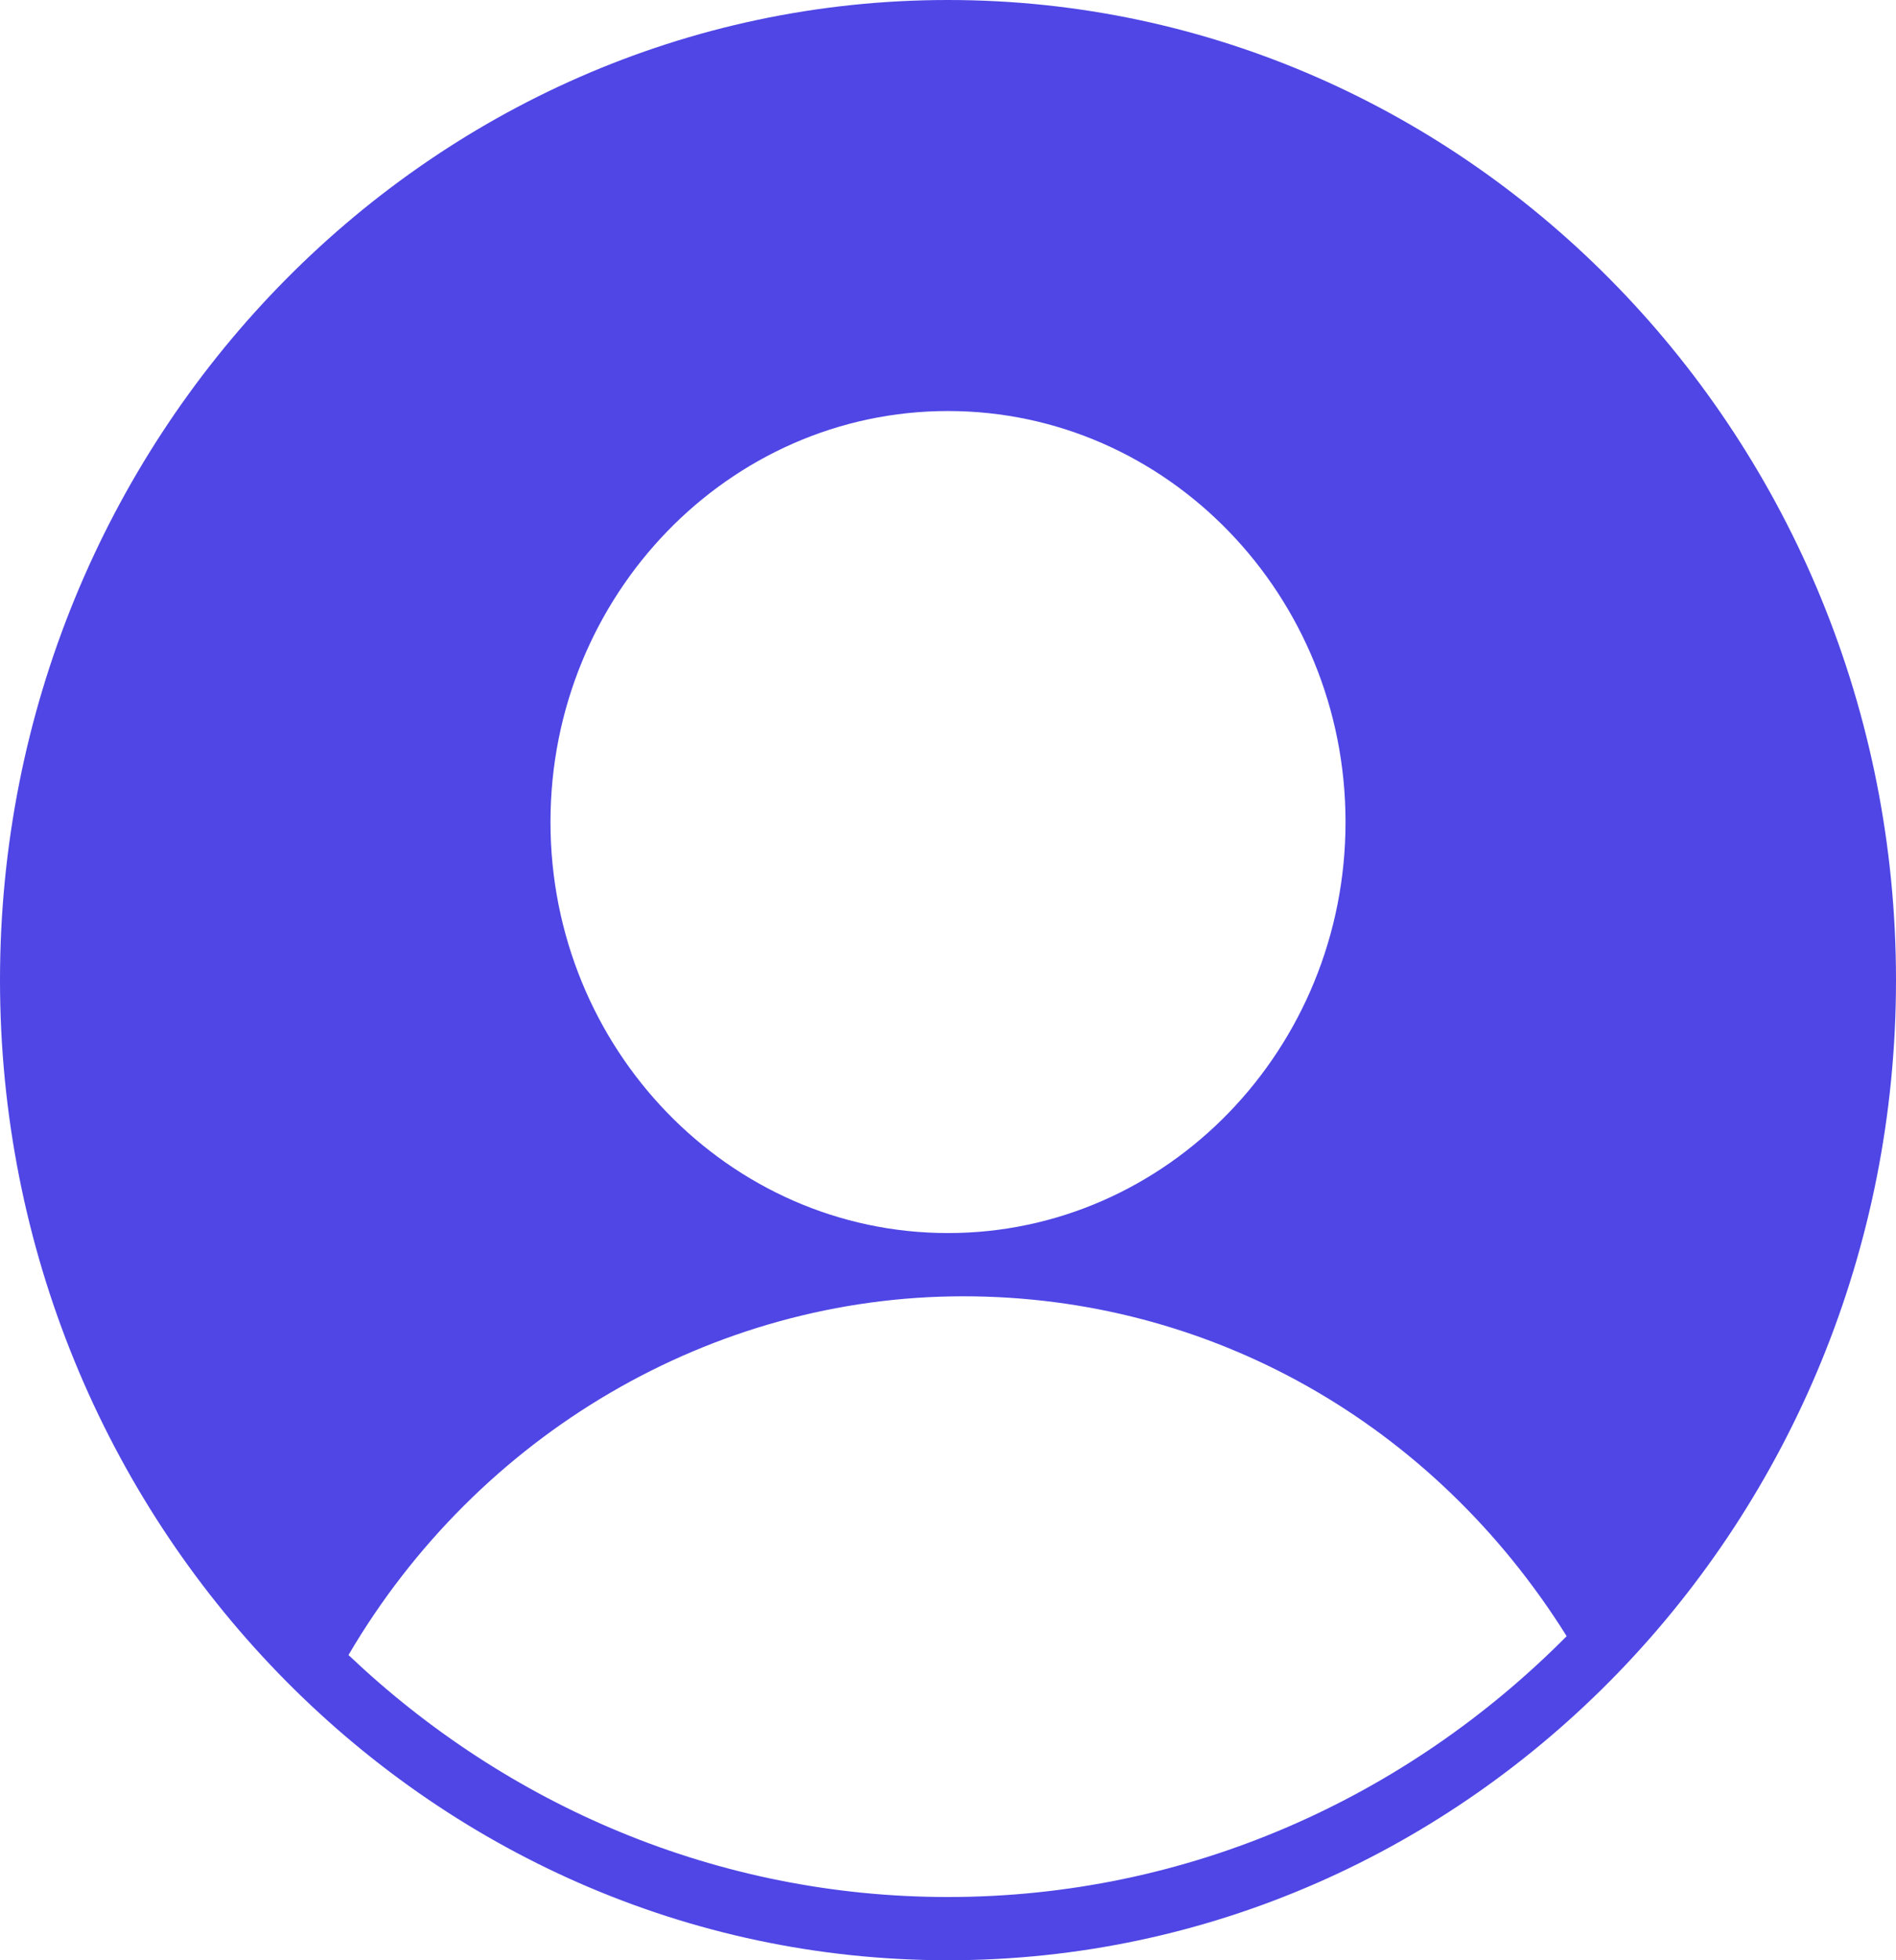 <svg width="30" height="31" viewBox="0 0 30 31" fill="none" xmlns="http://www.w3.org/2000/svg">
<path d="M15 0C6.729 0 0 6.954 0 15.5C0 24.047 6.729 31 15 31C23.271 31 30 24.047 30 15.5C30 6.954 23.271 0 15 0ZM15 6.5C18.468 6.5 21.29 9.416 21.29 13C21.29 16.584 18.468 19.5 15 19.5C11.532 19.5 8.71 16.584 8.71 13C8.71 9.416 11.532 6.5 15 6.5ZM15 30C11.345 30 8.013 28.547 5.514 26.173C7.568 22.671 11.275 20.5 15.242 20.5C19.143 20.5 22.681 22.505 24.789 25.875C22.259 28.425 18.805 30 15 30Z" fill="#4F46E5"/>
</svg>

